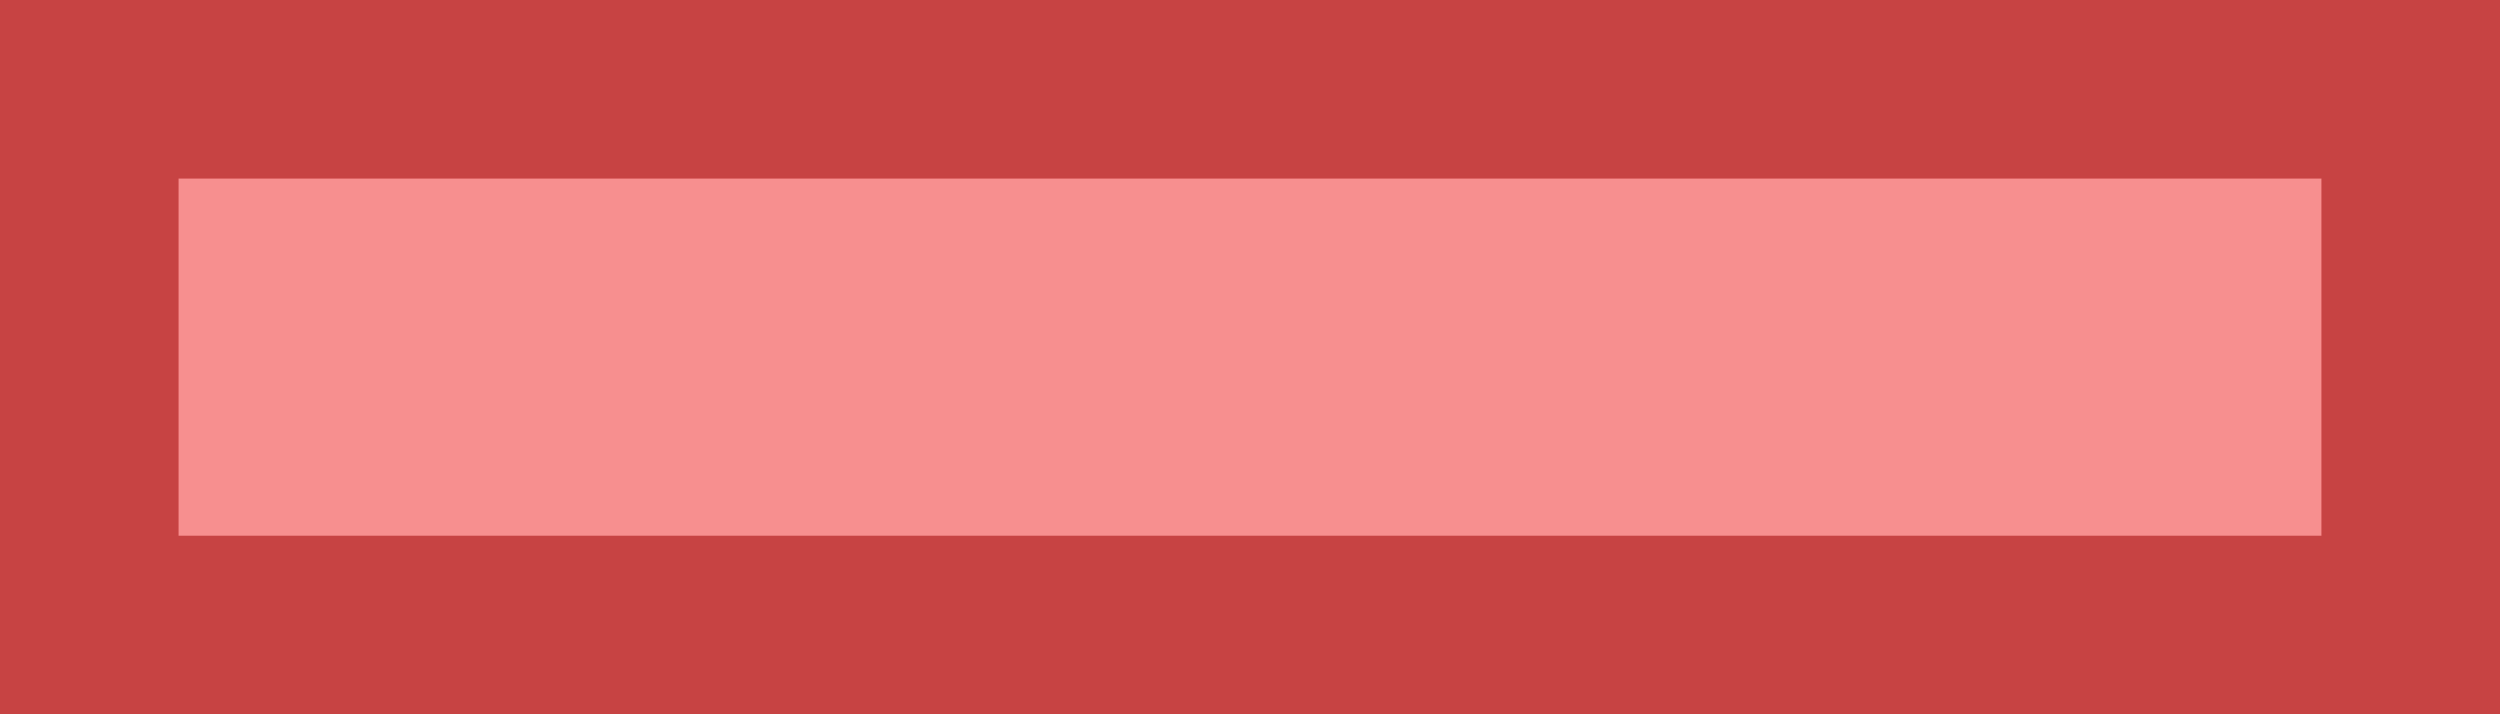 <?xml version="1.0" encoding="iso-8859-1"?>
<!-- Generator: Adobe Illustrator 22.0.1, SVG Export Plug-In . SVG Version: 6.00 Build 0)  -->
<svg version="1.1" id="Layer_1" xmlns="http://www.w3.org/2000/svg" xmlns:xlink="http://www.w3.org/1999/xlink" x="0px" y="0px"
	 viewBox="0 0 14 4" style="enable-background:new 0 0 14 4;" xml:space="preserve">
<g>
	<rect x="0.5" y="0.5" style="fill:#F78F8F;" width="13" height="3"/>
	<g>
		<path style="fill:#C74343;" d="M13,1v2H1V1H13 M14,0H0v4h14V0L14,0z"/>
	</g>
</g>
</svg>
